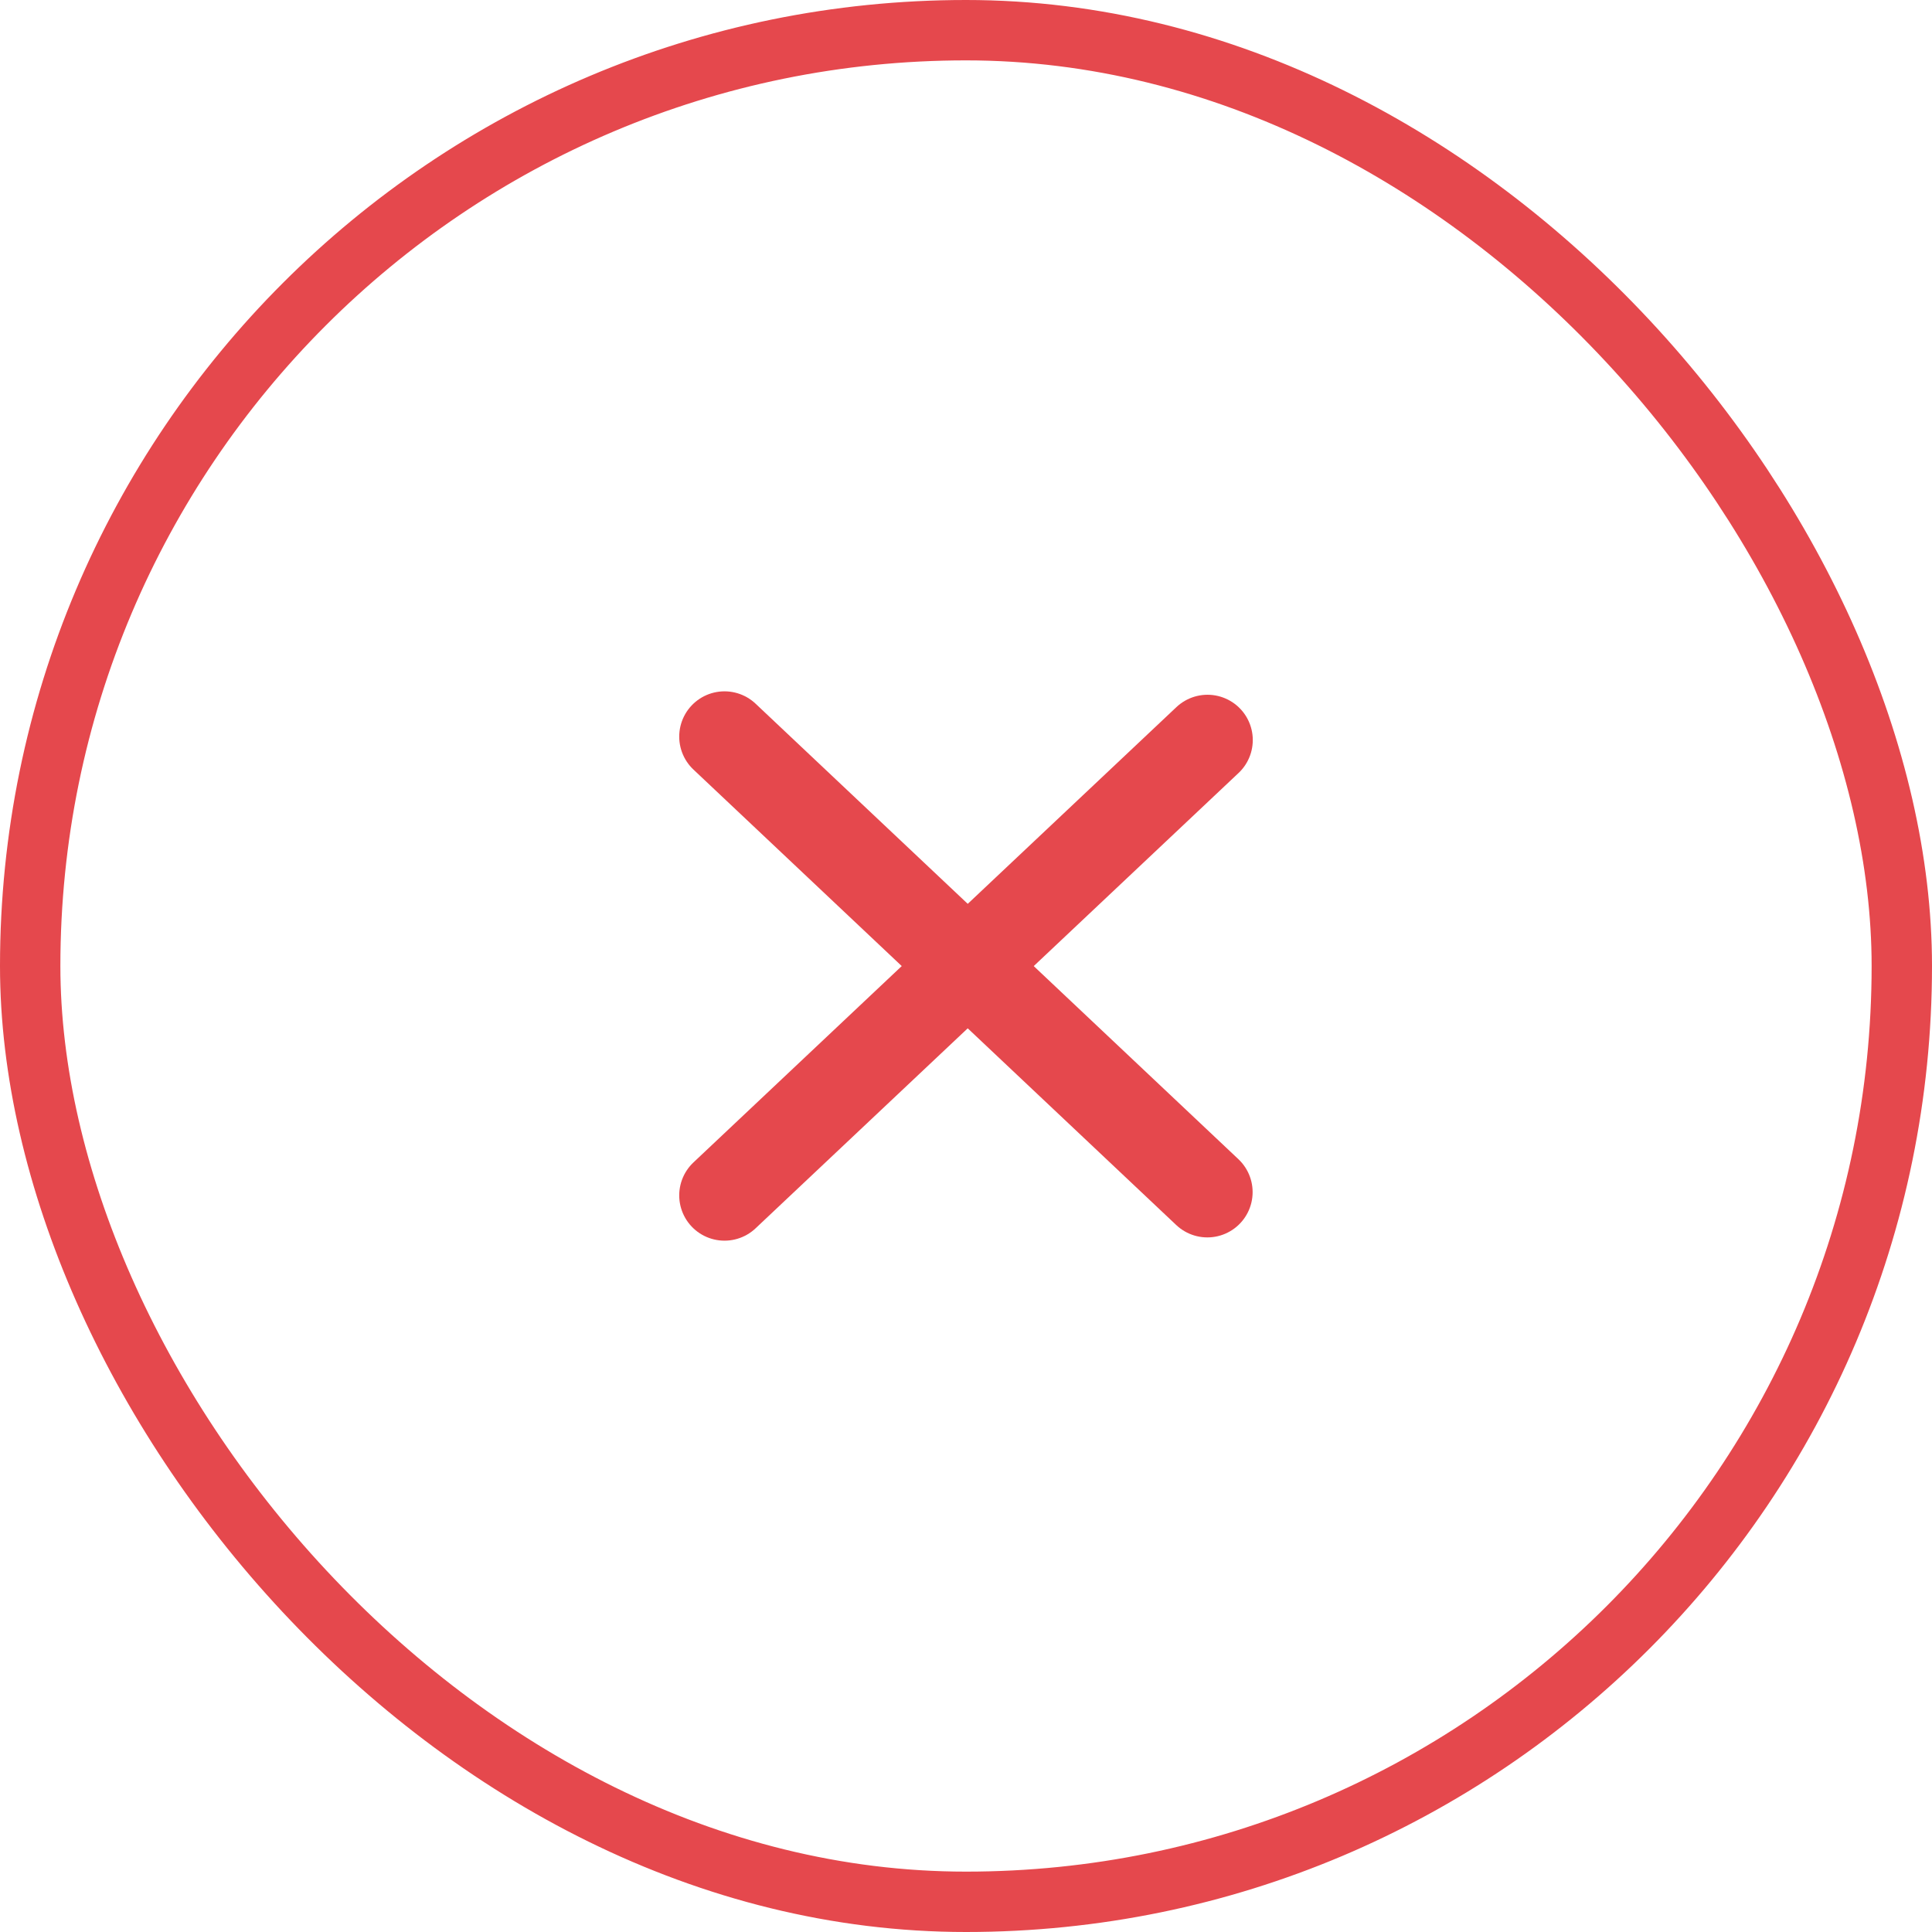 <svg width="48" height="48" viewBox="0 0 48 48" fill="none" xmlns="http://www.w3.org/2000/svg">
<path d="M18 18.301L29.996 29.618" stroke="#E5484D" stroke-width="2.25" stroke-linecap="round" stroke-linejoin="round"/>
<path d="M18 29.699L30 18.386" stroke="#E5484D" stroke-width="2.25" stroke-linecap="round" stroke-linejoin="round"/>
<rect x="0.75" y="0.75" width="46.5" height="46.5" rx="23.25" stroke="#E5484D" stroke-width="1.5"/>
</svg>
